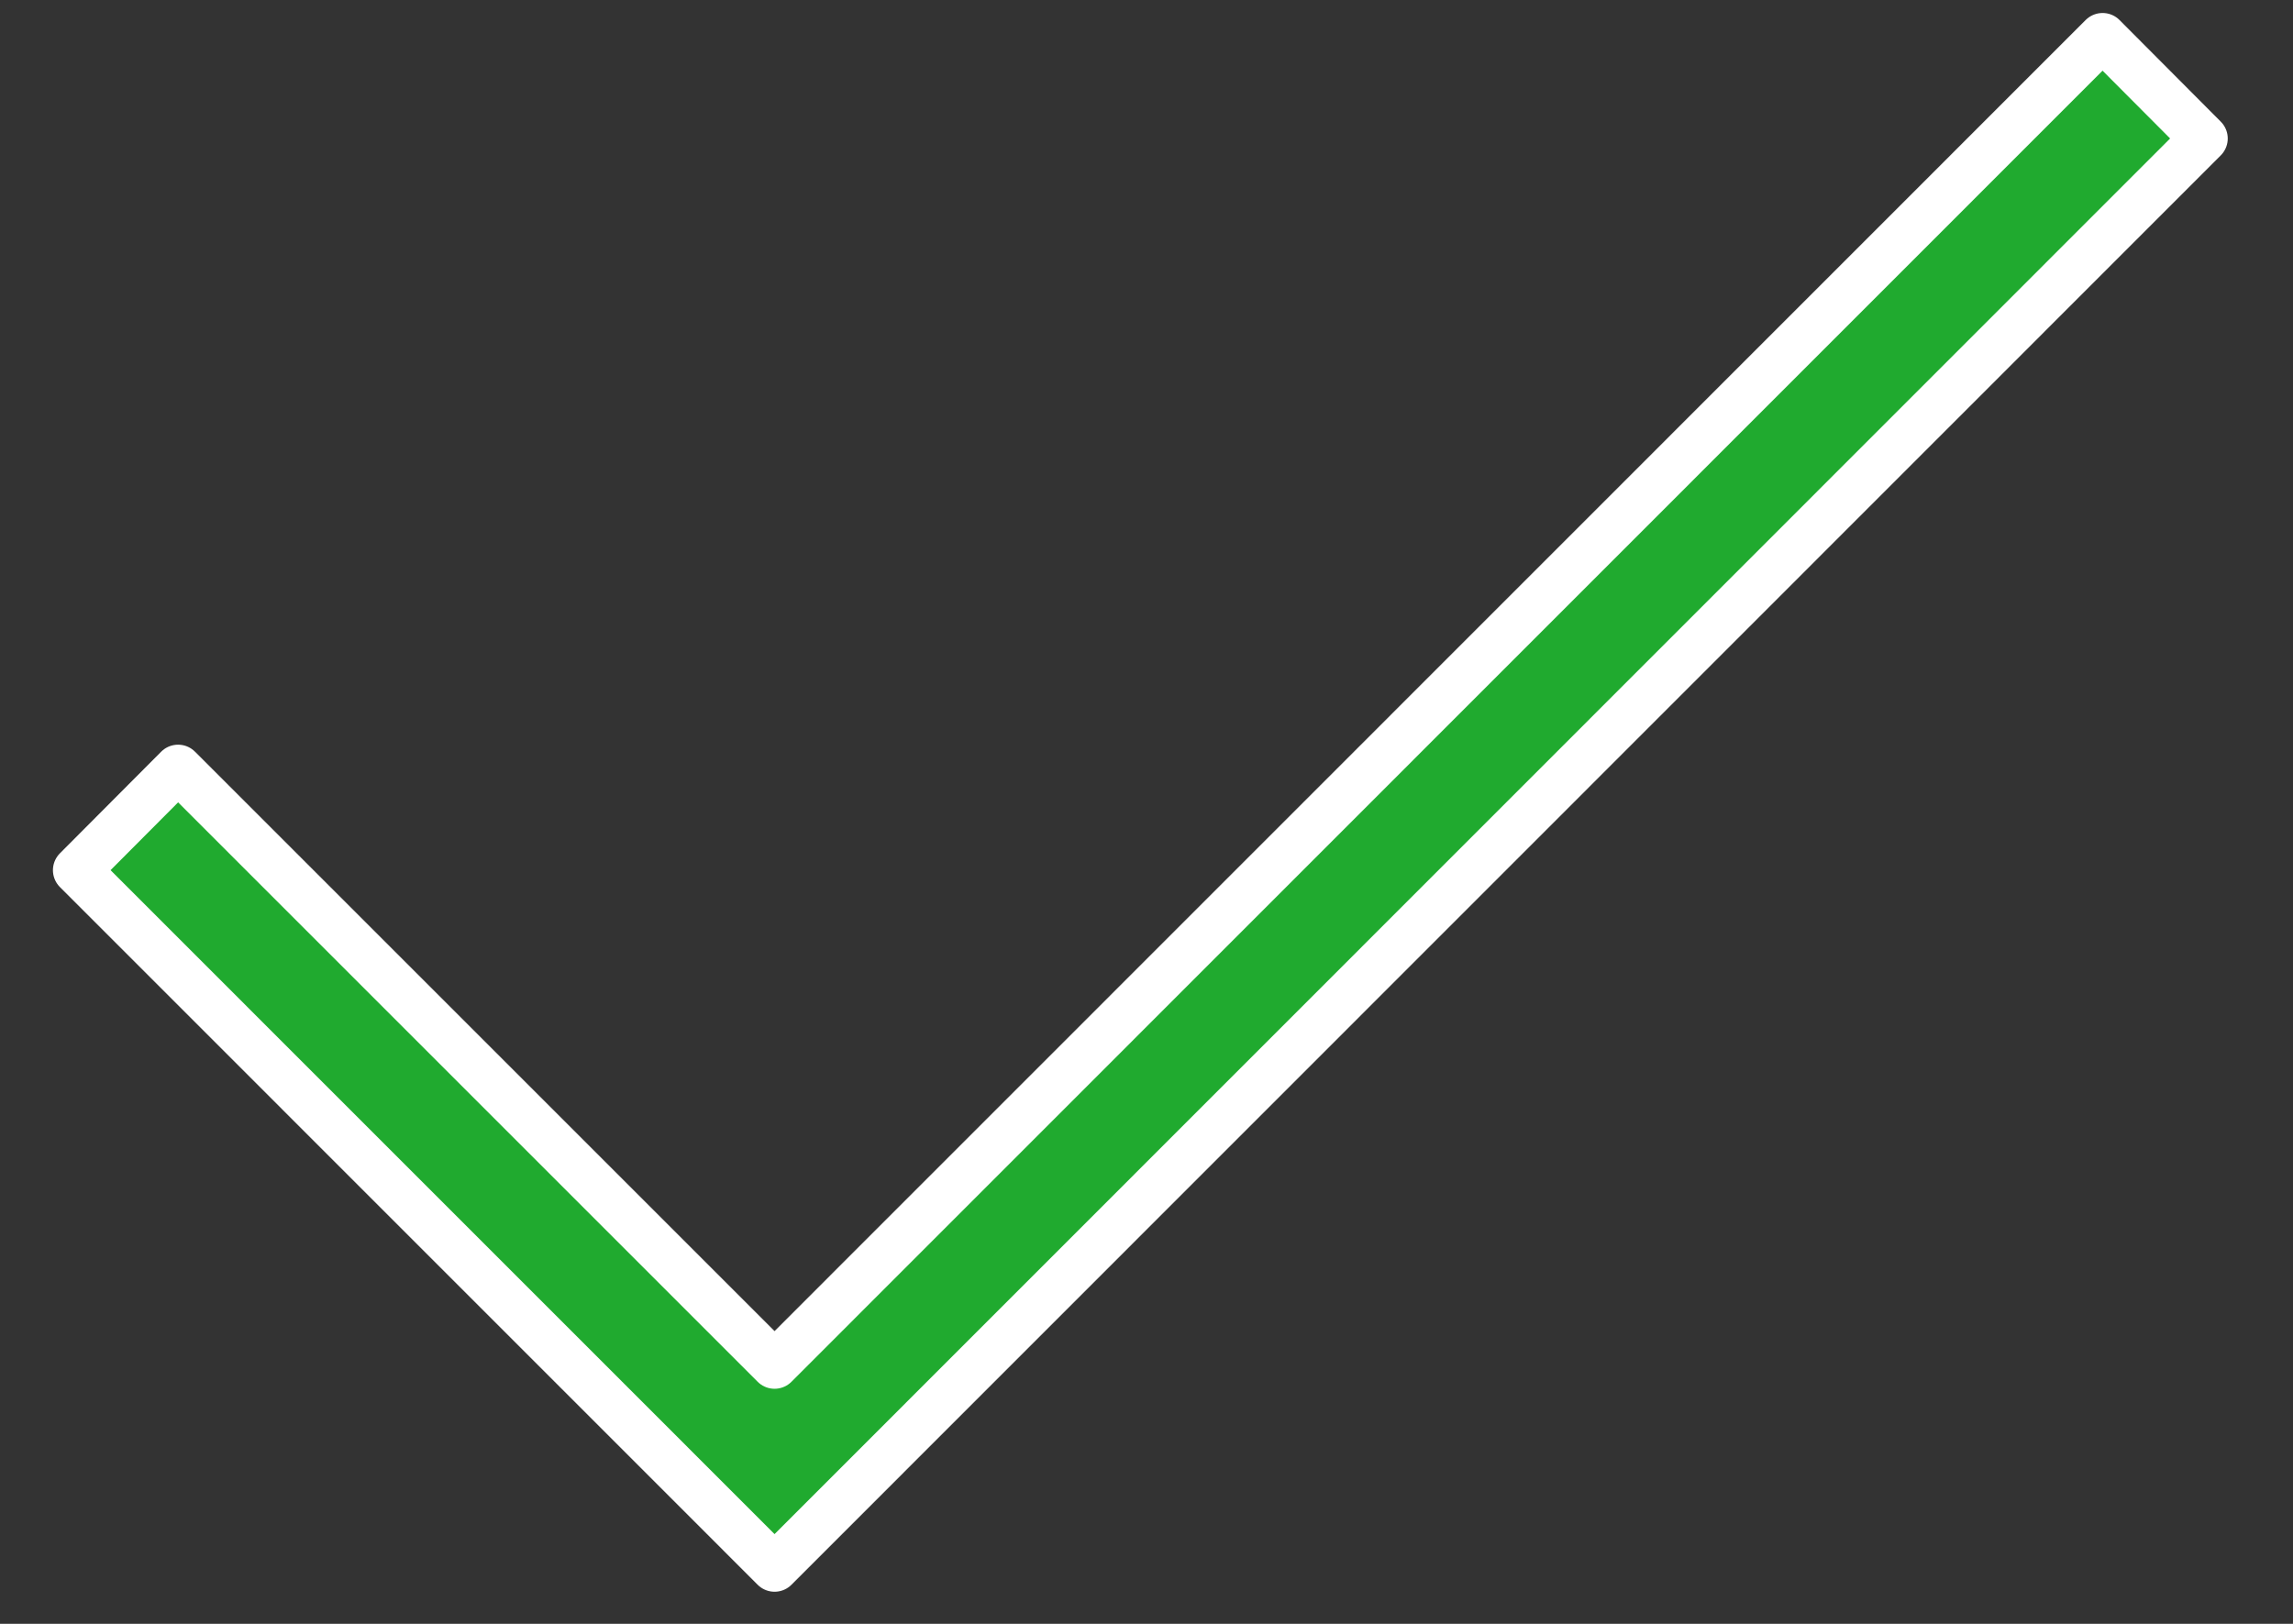 <?xml version="1.0" encoding="UTF-8"?>
<svg width="24px" height="17px" viewBox="0 0 24 17" version="1.1" xmlns="http://www.w3.org/2000/svg" xmlns:xlink="http://www.w3.org/1999/xlink">
    <rect x="0" y="0" width="24" height="17" fill="#333333" stroke="none"/>
    <!-- Generator: Sketch 50.2 (55047) - http://www.bohemiancoding.com/sketch -->
    <title>checkbox</title>
    <desc>Created with Sketch.</desc>
    <defs></defs>
    <g id="Page-1" stroke="none" stroke-width="1" fill="none" fill-rule="evenodd" stroke-linejoin="round">
        <g id="checkbox" transform="translate(1, 0)" fill="#20AA2F" stroke="#FFFFFF" stroke-width="0.5">
            <path d="M7.107,14.289 L21.007,0.386 L22.067,1.45 L7.107,16.414 L-0.196,9.11 L0.864,8.046 L7.107,14.289 Z" id="Rectangle_6_copy"></path>
        </g>
    </g>
</svg>
